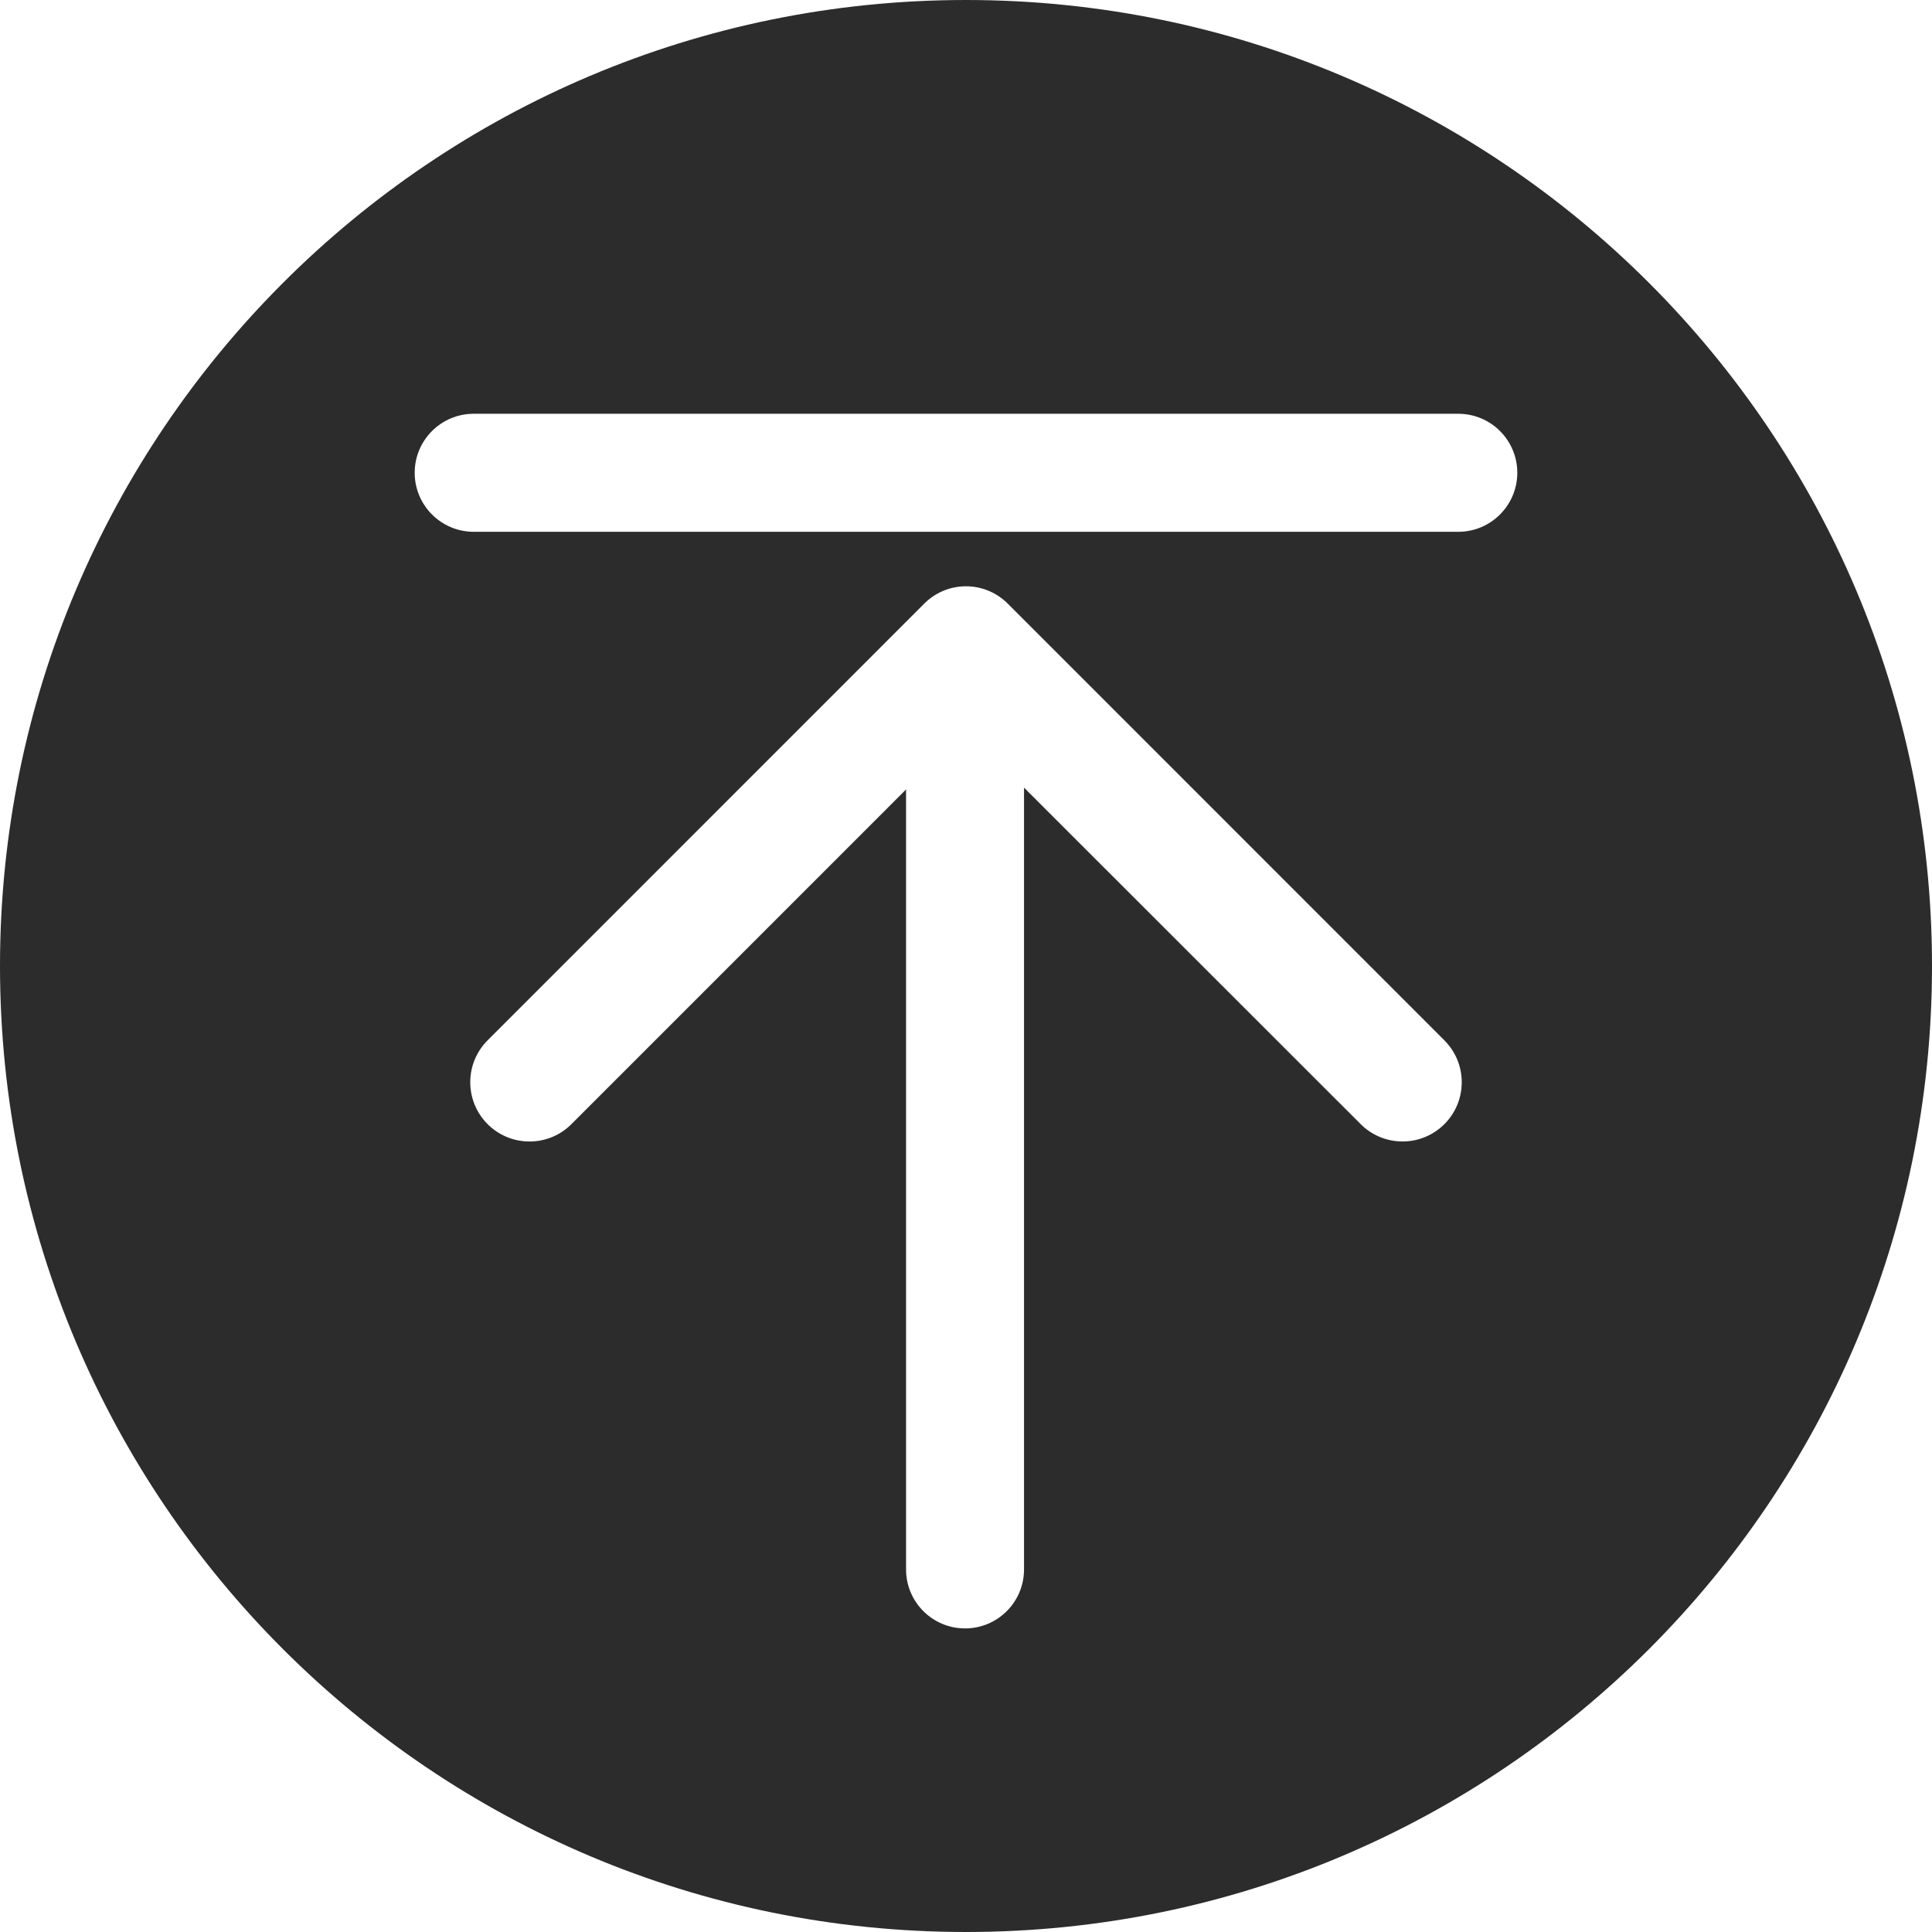 <?xml version="1.0" standalone="no"?><!DOCTYPE svg PUBLIC "-//W3C//DTD SVG 1.1//EN" "http://www.w3.org/Graphics/SVG/1.1/DTD/svg11.dtd"><svg t="1642322004056" class="icon" viewBox="0 0 1024 1024" version="1.1" xmlns="http://www.w3.org/2000/svg" p-id="1289" xmlns:xlink="http://www.w3.org/1999/xlink" width="200" height="200"><defs><style type="text/css"></style></defs><path d="M511.999 0C229.23 0 0 229.231 0 512c0 282.77 229.23 512 512 512 282.771 0 512-229.23 512-512C1024 229.231 794.77 0 511.999 0zM743.37 605c-8.617 0-16.477-3.493-22.138-9.138L542.752 417.462l0 414.386c0 17.245-13.985 31.245-31.246 31.245-17.277 0-31.276-14.001-31.276-31.245l0-0.029L480.23 418.432 303.34 595.341c-5.709 5.967-13.754 9.676-22.679 9.676-17.352 0-31.414-14.062-31.414-31.43 0-8.614 3.492-16.43 9.093-22.093l230.908-230.938c5.723-6.031 13.768-9.815 22.74-9.815 8.813 0 16.799 3.677 22.476 9.539L765.614 551.462l0 0.029c5.647 5.645 9.138 13.477 9.138 22.122C774.752 590.953 760.707 605 743.37 605zM772.922 281.862 251.077 281.862c-17.261 0-31.276-14.03-31.276-31.277 0-17.293 14.015-31.278 31.276-31.278l521.846 0c17.26 0 31.278 13.985 31.278 31.278C804.2 267.831 790.182 281.862 772.922 281.862z" p-id="1290" fill="#2c2c2c"></path></svg>